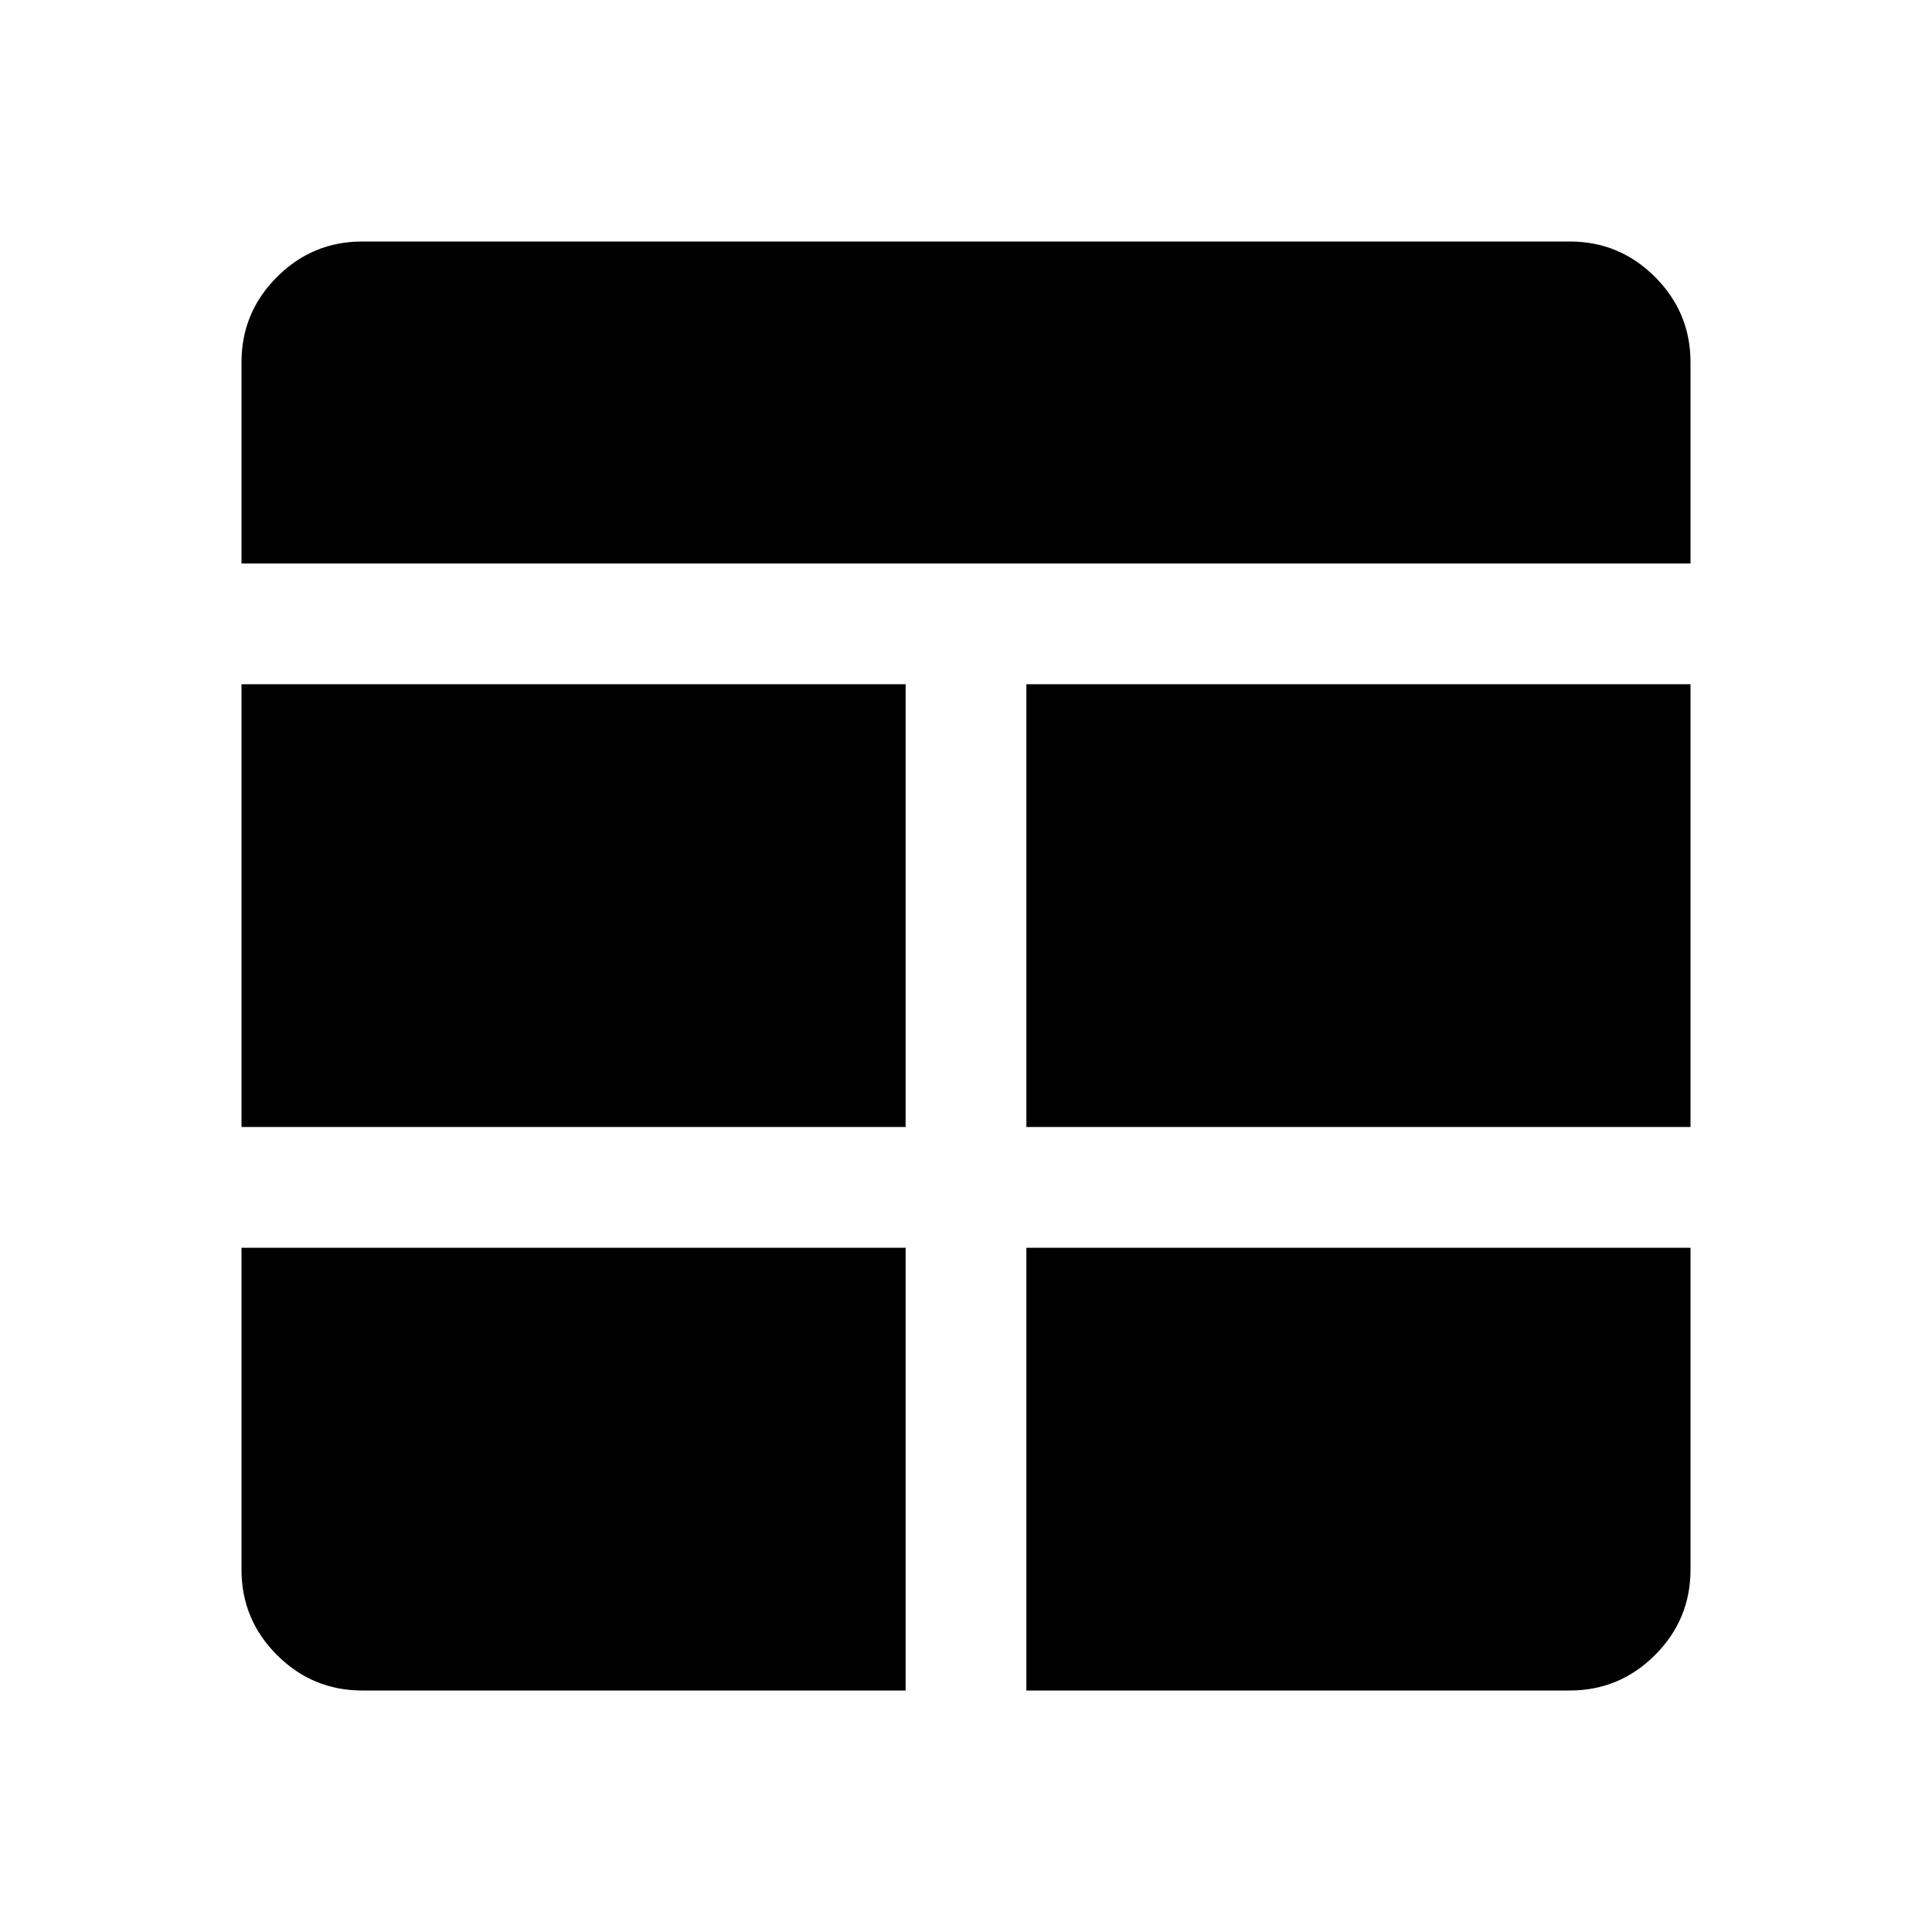 <svg xmlns="http://www.w3.org/2000/svg" viewBox="0 -960 960 960" fill="currentColor"><path d="M450-340H120v160q0 24.75 17.63 42.37Q155.25-120 180-120h270v-220Zm60 0v220h270q24.75 0 42.38-17.63Q840-155.25 840-180v-160H510Zm-60-60v-220H120v220h330Zm60 0h330v-220H510v220ZM120-680h720v-100q0-24.75-17.62-42.38Q804.75-840 780-840H180q-24.75 0-42.37 17.62Q120-804.75 120-780v100Z"/></svg>